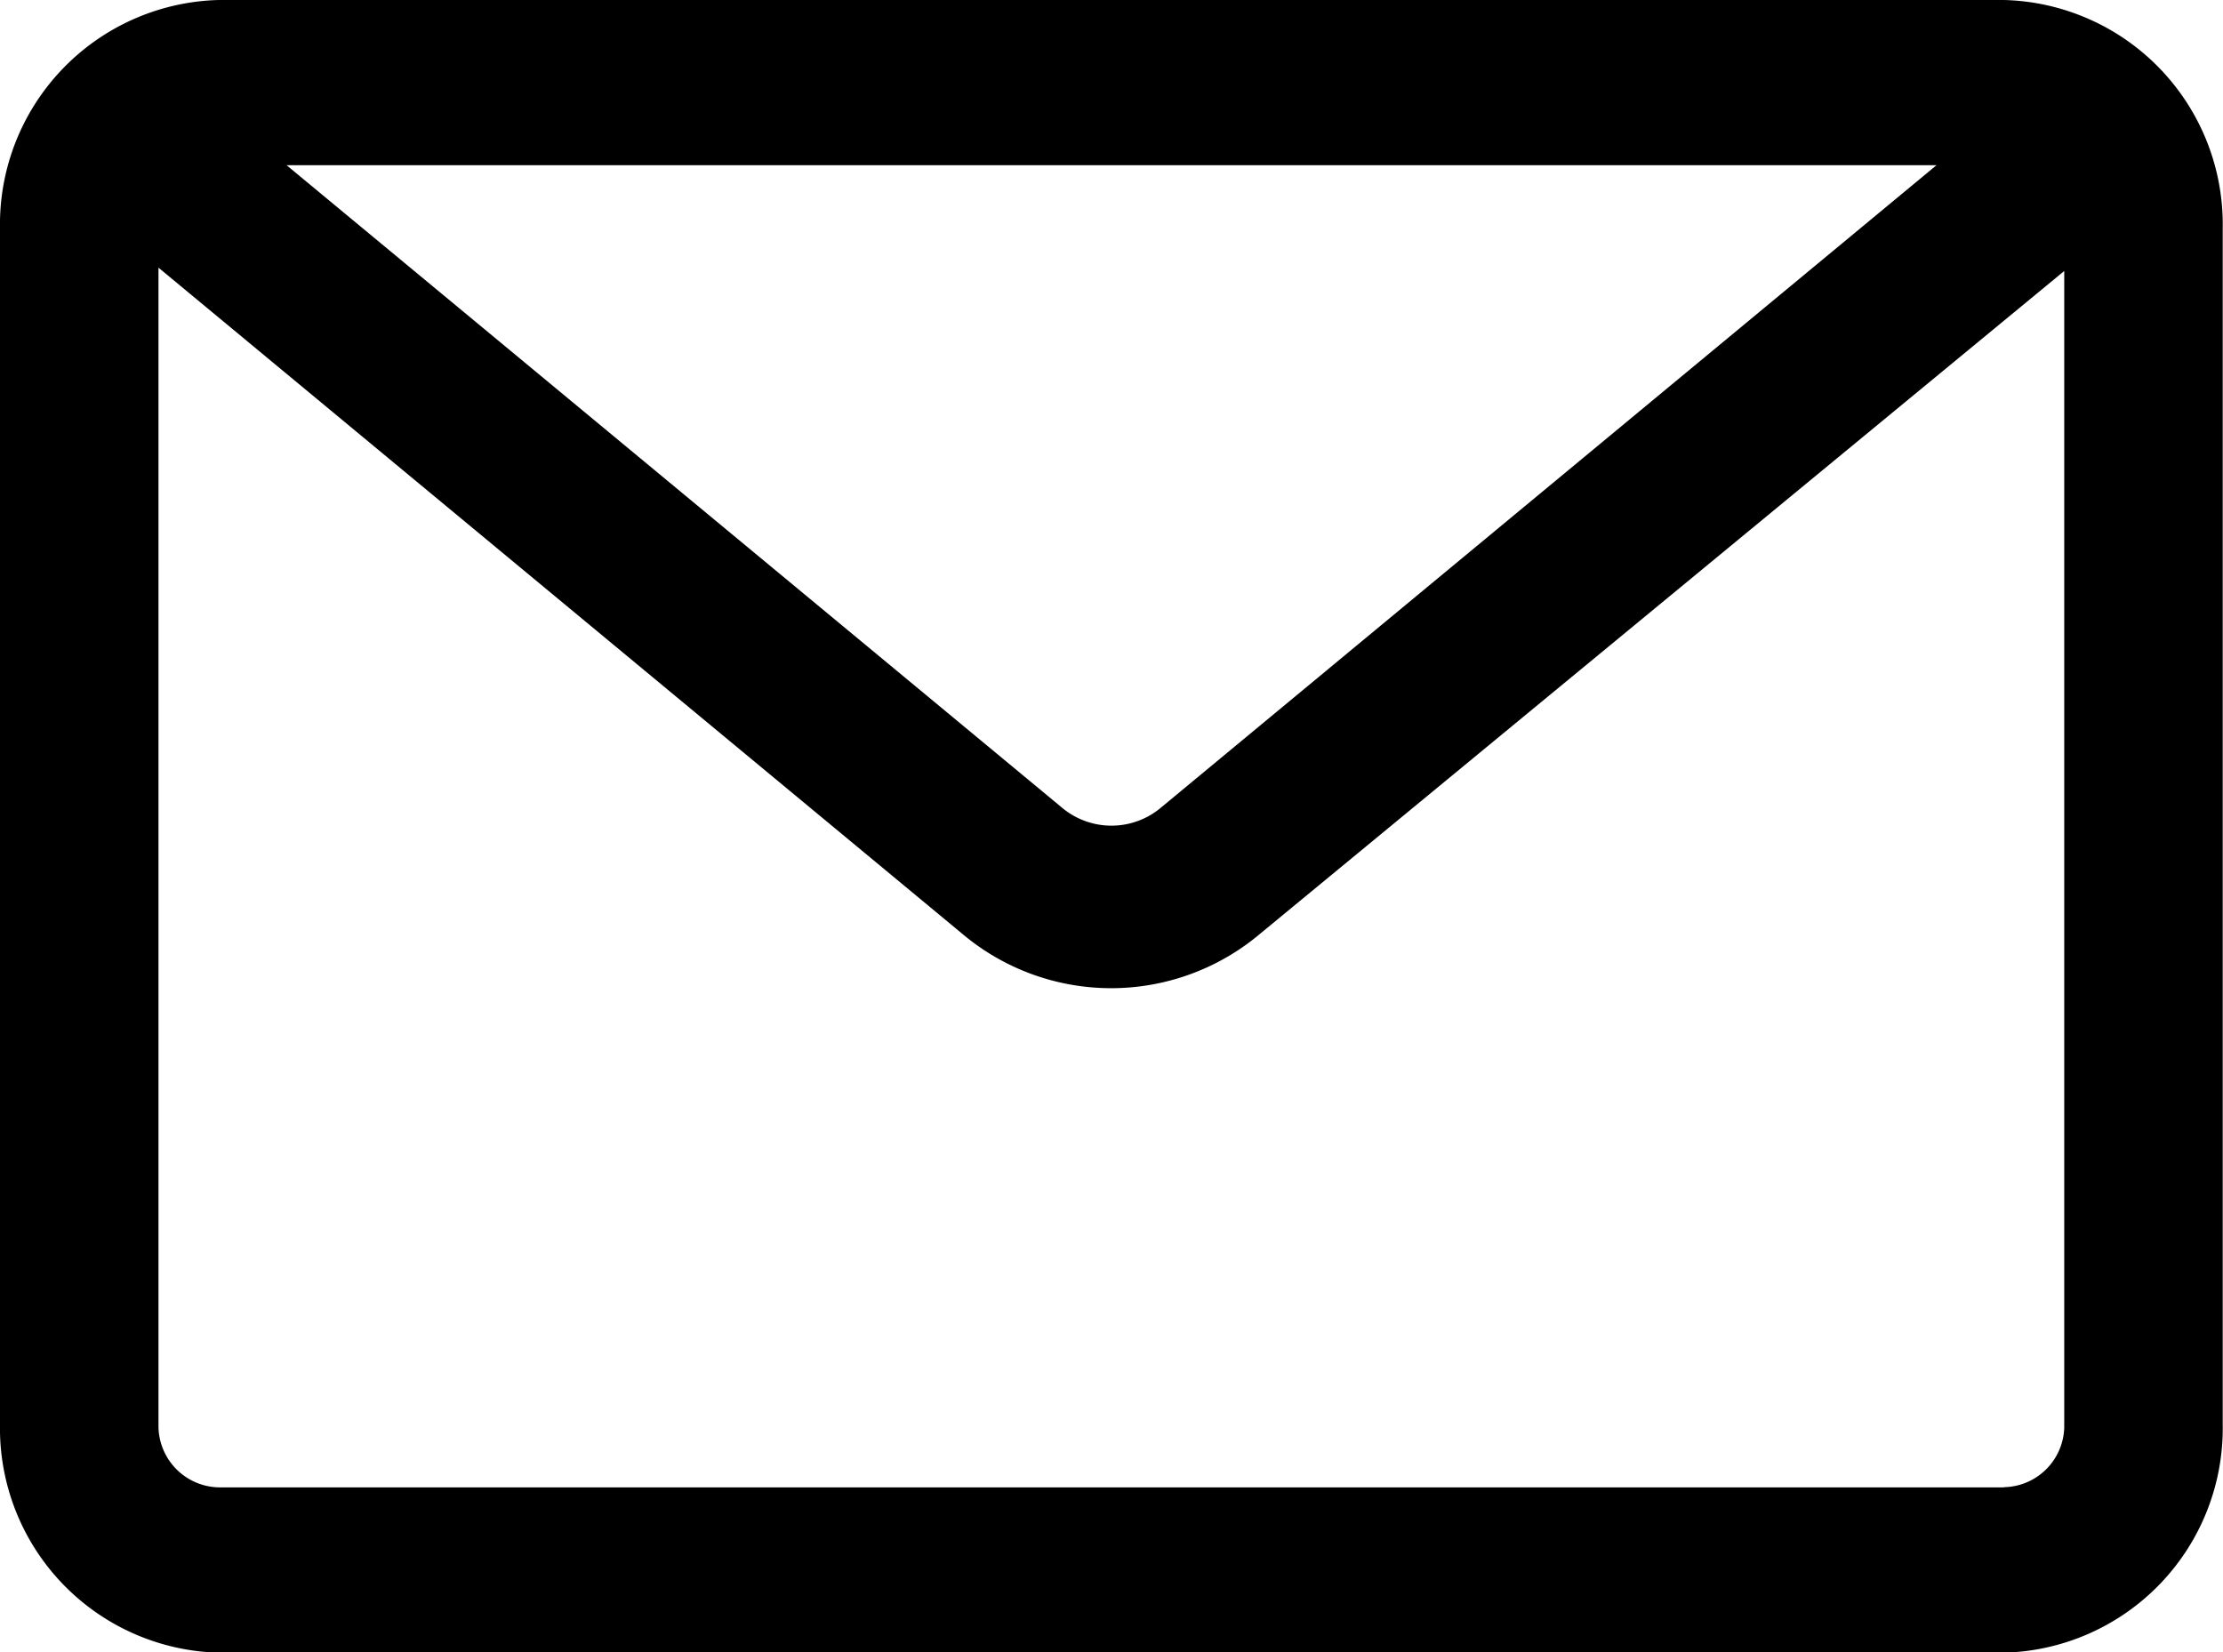 <svg xmlns="http://www.w3.org/2000/svg" width="23.369" height="17.372" viewBox="0 0 23.369 17.372">
  <g id="Grupo_1821" data-name="Grupo 1821" transform="translate(-2 -6)">
    <path id="Caminho_2529" data-name="Caminho 2529" d="M23.066,6H4.3A2.36,2.36,0,0,0,2,8.4V20.975a2.36,2.36,0,0,0,2.3,2.4H23.066a2.36,2.36,0,0,0,2.3-2.4V8.4A2.36,2.36,0,0,0,23.066,6Zm-.709,1.737L14.21,14.486a.809.809,0,0,1-1.052,0L5.013,7.737Zm.709,13.9H4.3a.648.648,0,0,1-.634-.66V8.814l8.446,7a2.428,2.428,0,0,0,3.138,0L23.7,8.849v12.16A.646.646,0,0,1,23.066,21.635Z"/>
  </g>
</svg>
